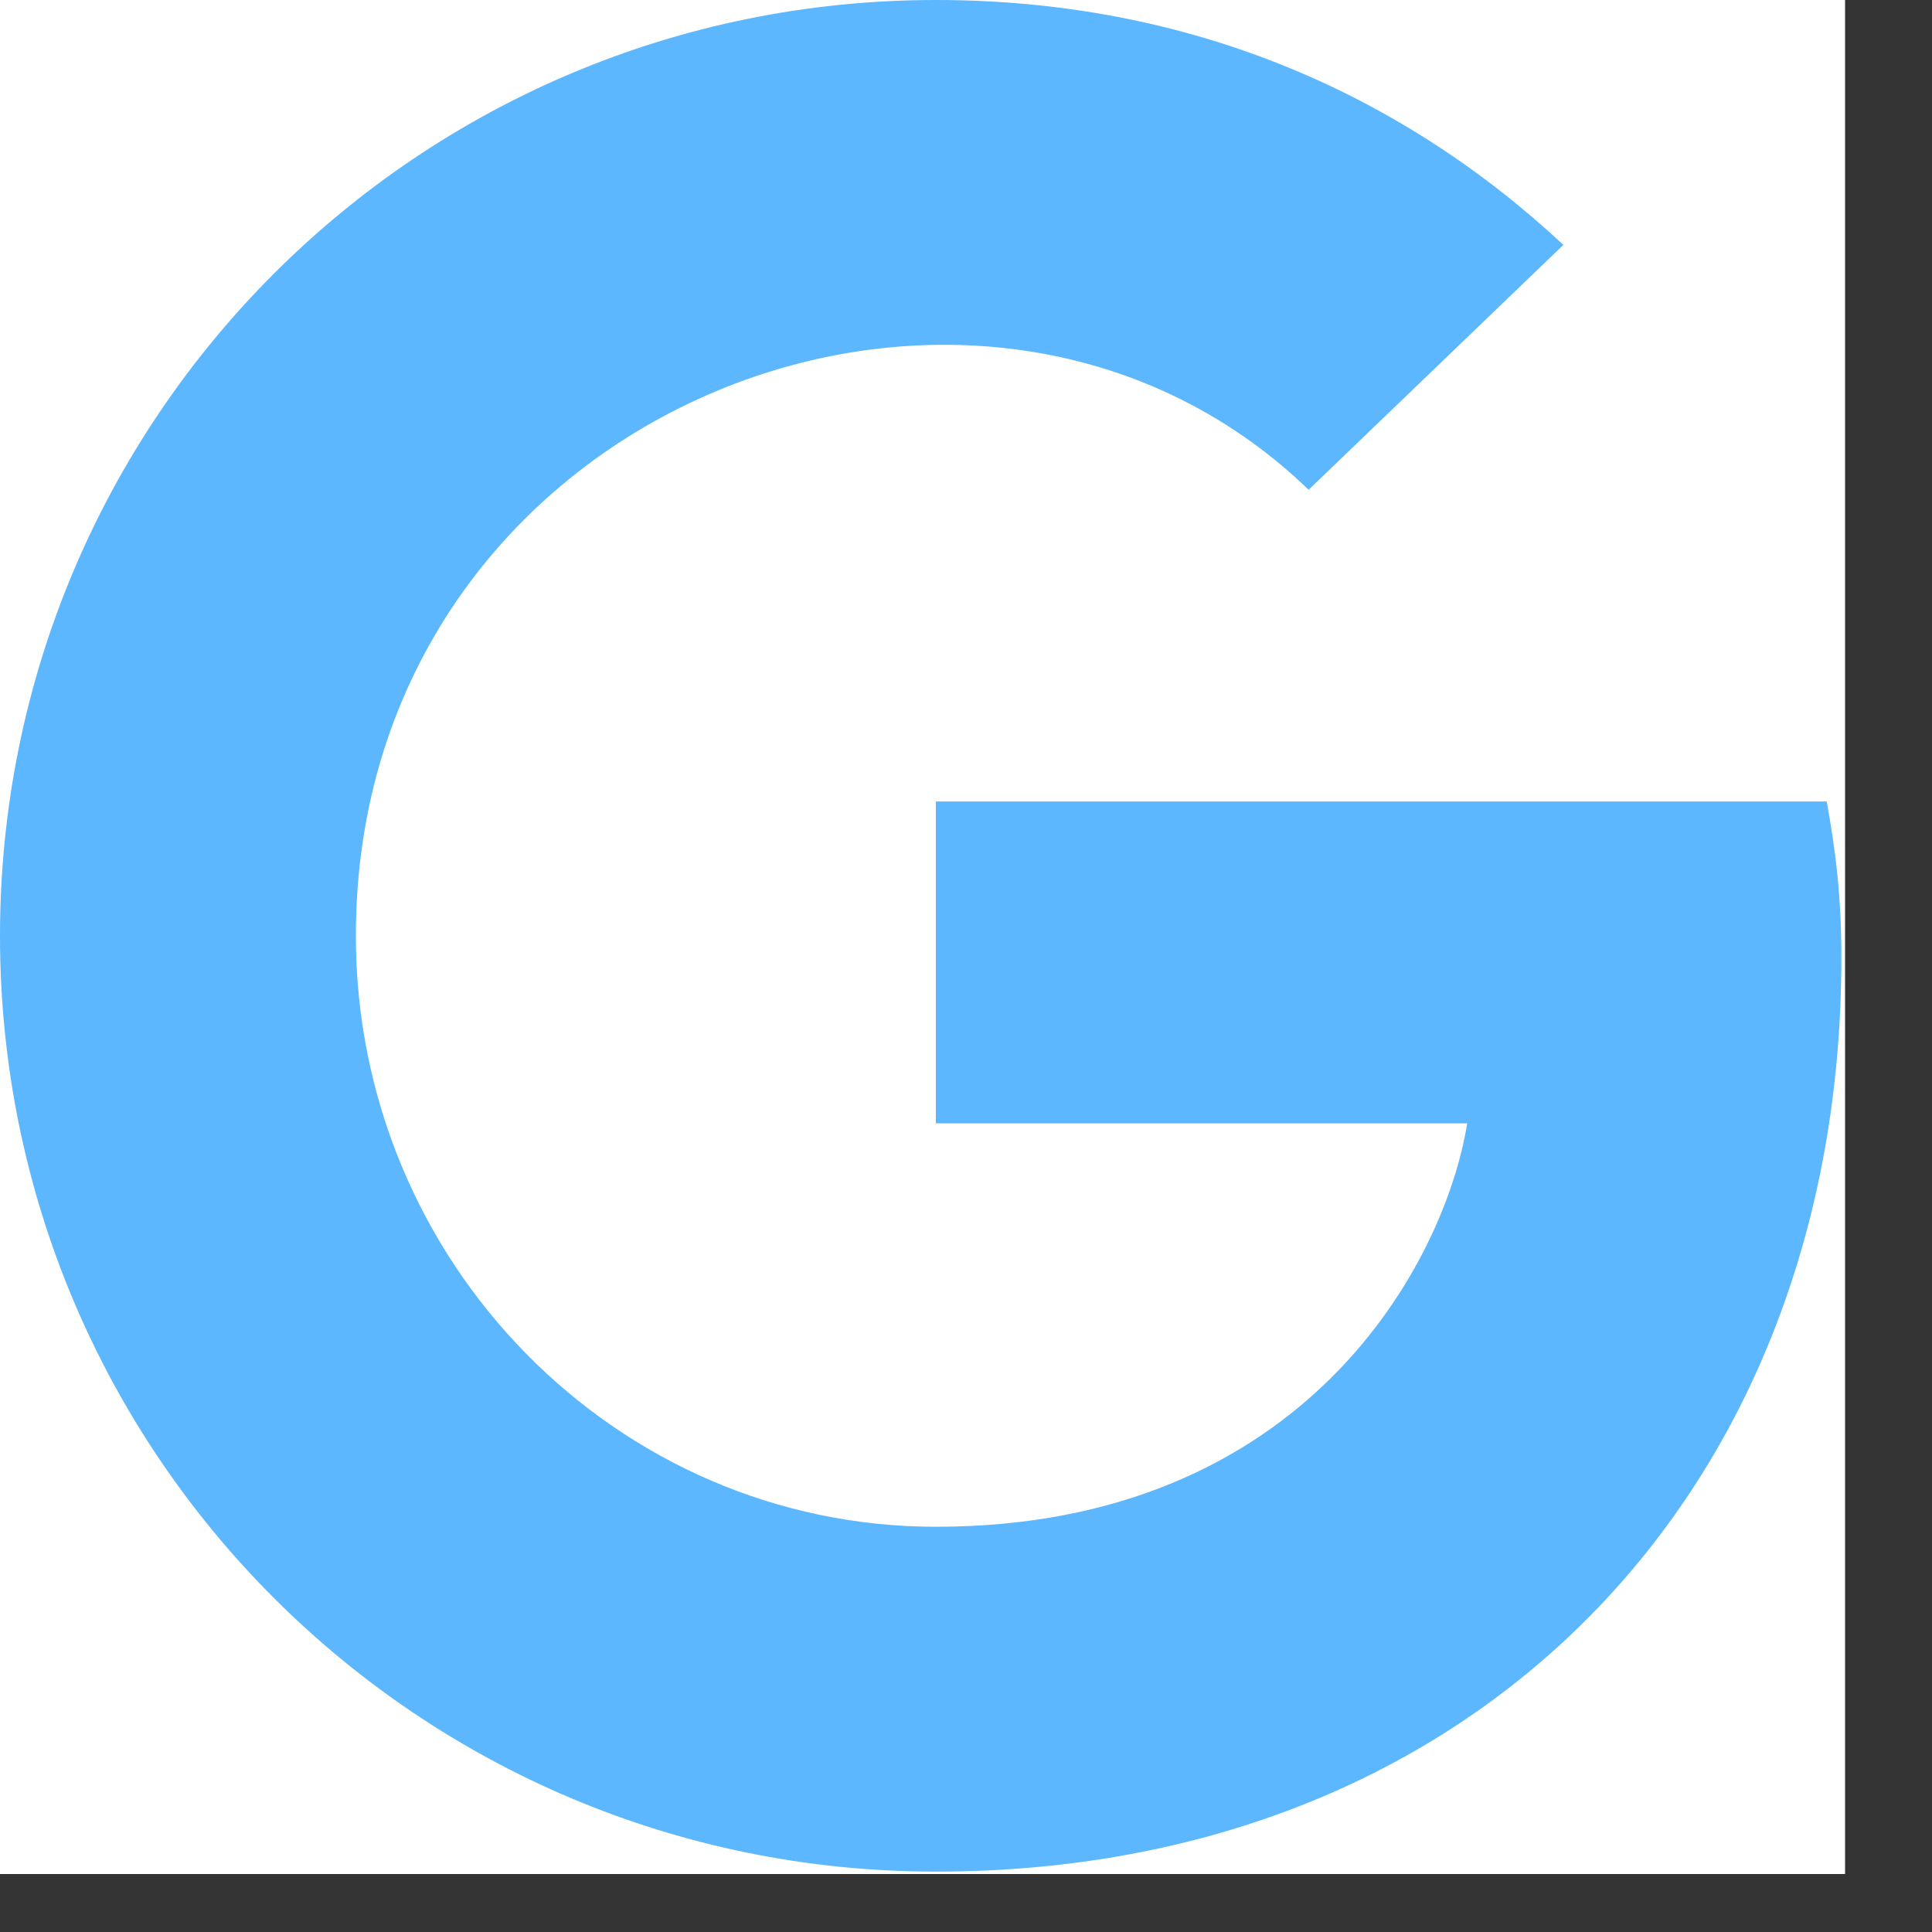 <svg width="20" height="20" viewBox="0 0 20 20" fill="none" xmlns="http://www.w3.org/2000/svg">
<rect x="0" y="0" width="20" height="20" fill="#333333" stroke="none"/>
<g clip-path="url(#clip0)">
<rect width="19.1" height="19.4" fill="white"/>
<path d="M19.062 9.914C19.062 15.441 15.277 19.375 9.688 19.375C4.328 19.375 0 15.047 0 9.688C0 4.328 4.328 0 9.688 0C12.297 0 14.492 0.957 16.184 2.535L13.547 5.07C10.098 1.742 3.684 4.242 3.684 9.688C3.684 13.066 6.383 15.805 9.688 15.805C13.523 15.805 14.961 13.055 15.188 11.629H9.688V8.297H18.91C19 8.793 19.062 9.27 19.062 9.914Z" fill="#008EFF" fill-opacity="0.64"/>
</g>
<defs>
<clipPath id="clip0">
<rect width="19.1" height="19.4" fill="white"/>
</clipPath>
</defs>
</svg>
